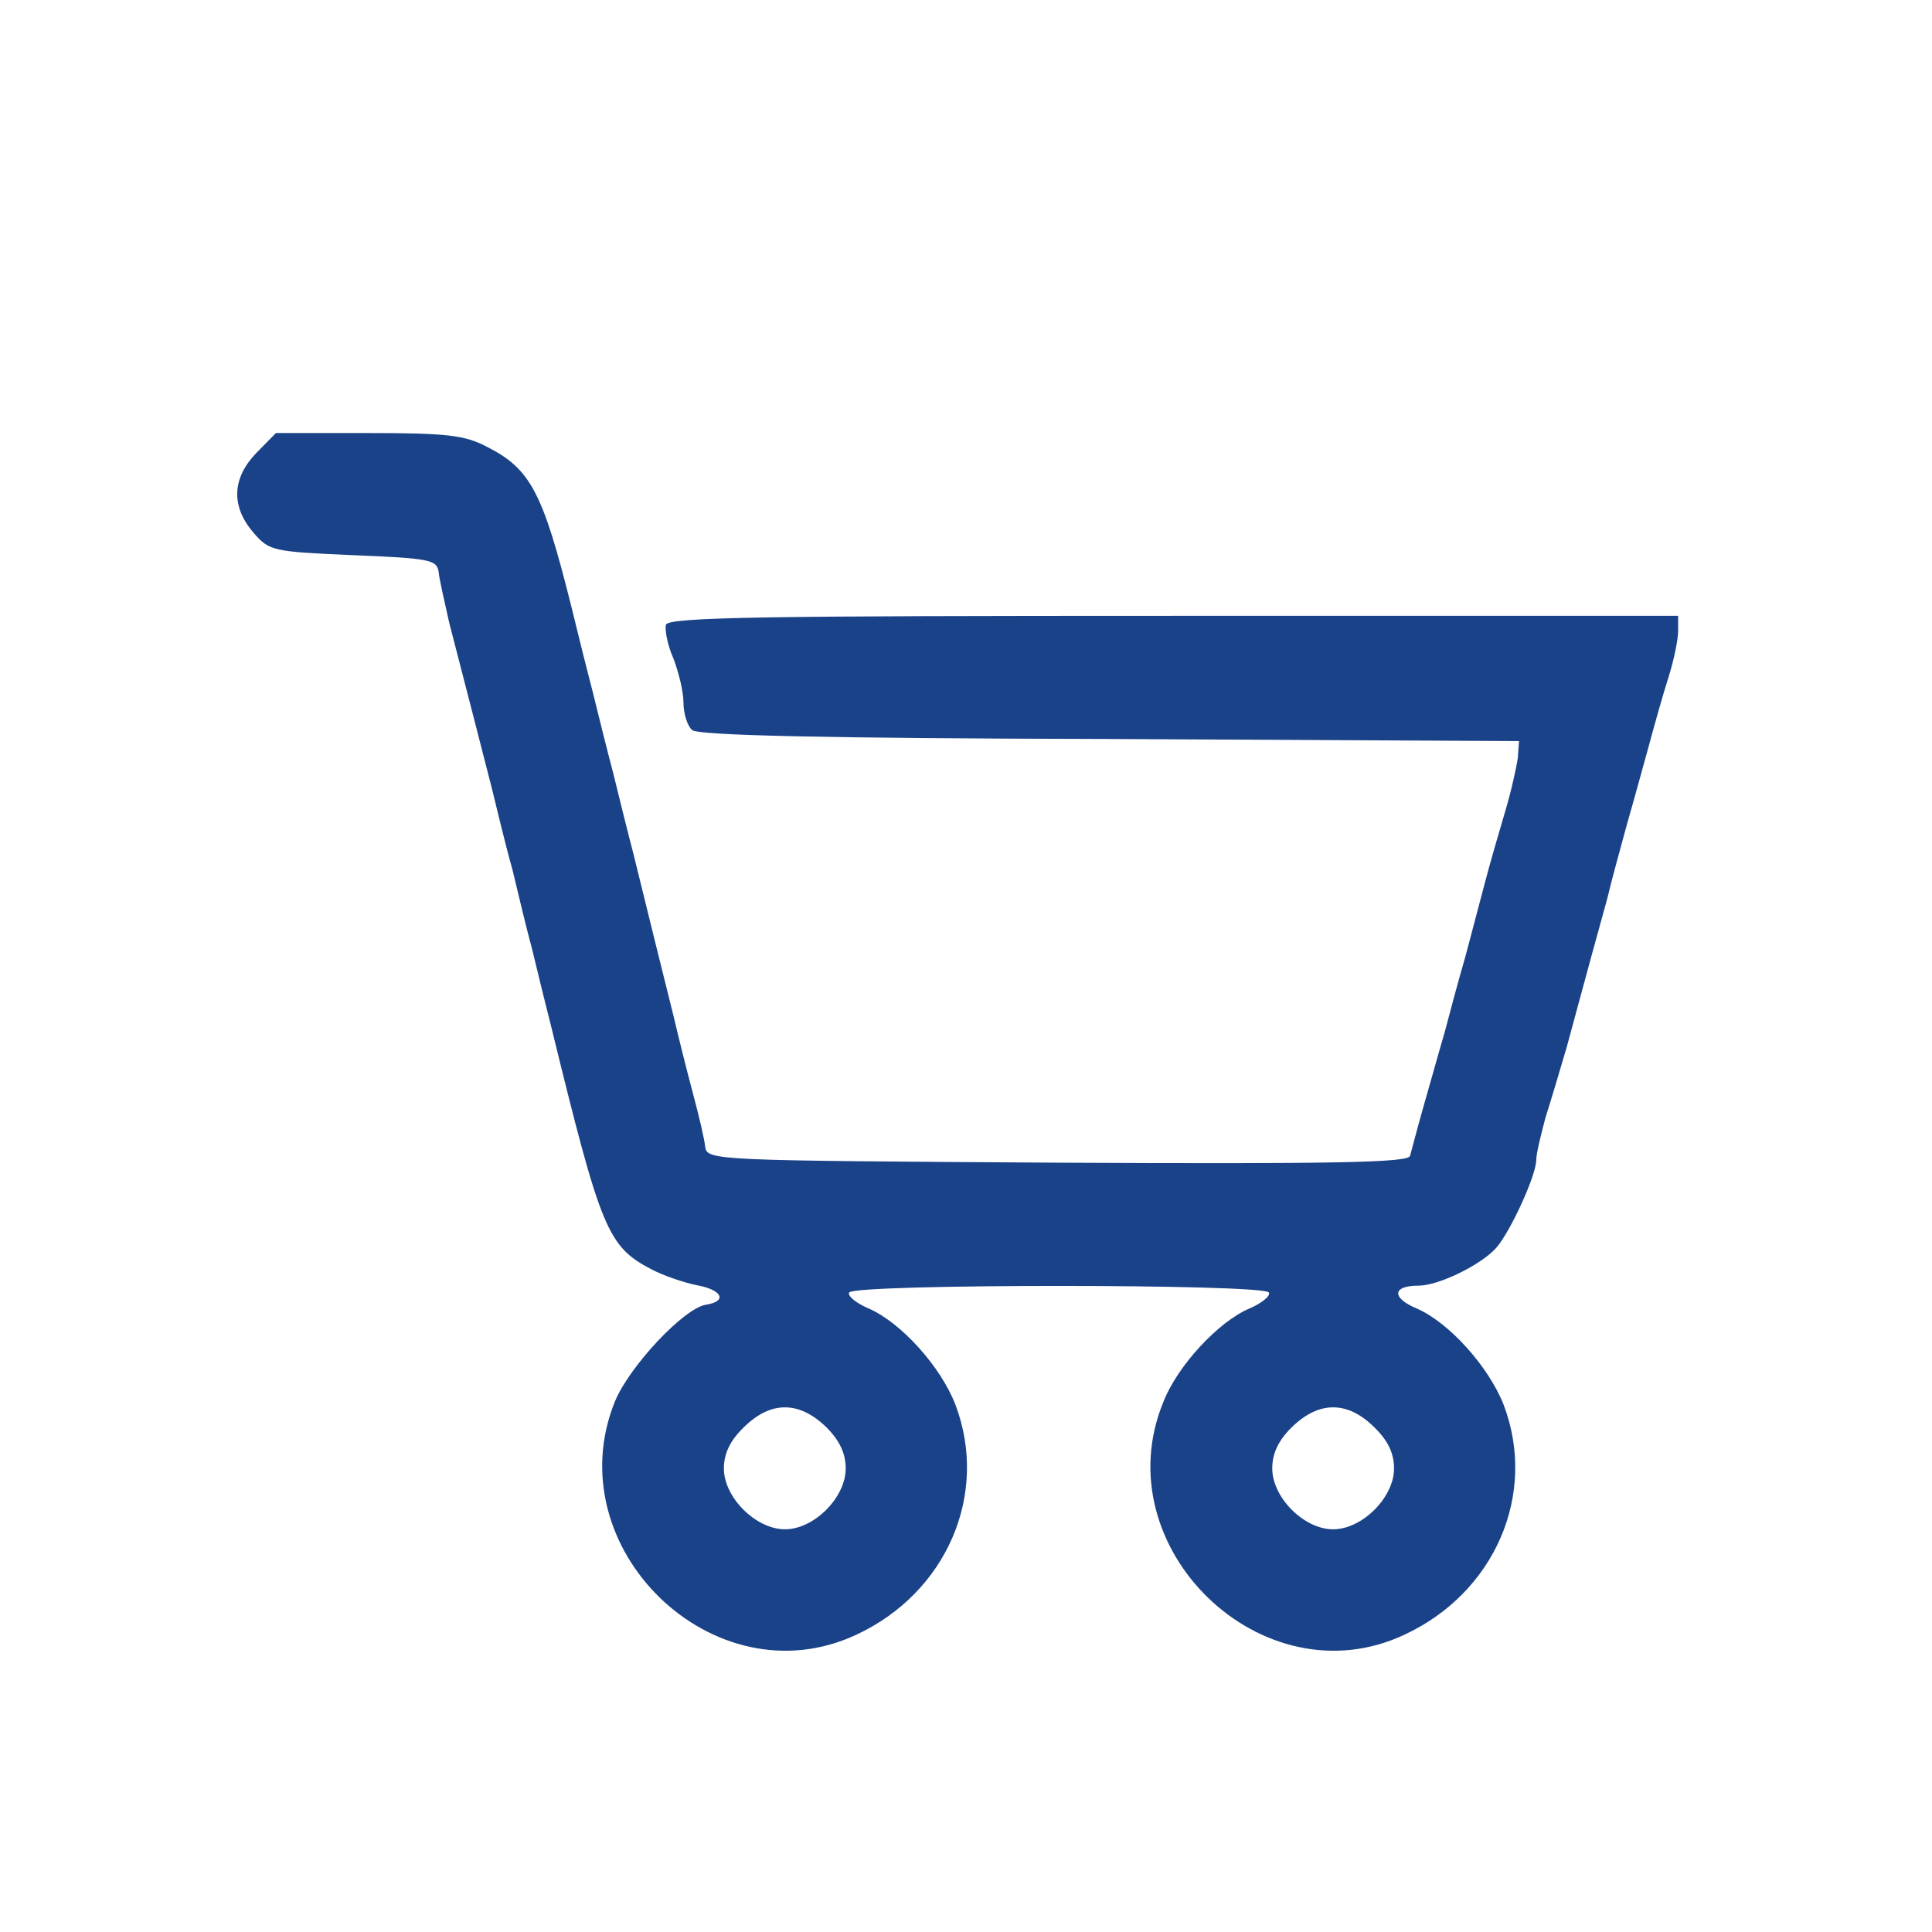 <?xml version="1.0" encoding="UTF-8"?>
<svg xmlns="http://www.w3.org/2000/svg" xmlns:xlink="http://www.w3.org/1999/xlink" width="50pt" height="50pt" viewBox="0 0 50 50" version="1.1">
<g id="surface1">
<path style=" stroke:none;fill-rule:nonzero;fill:rgb(10.196%,25.882%,53.725%);fill-opacity:1;" d="M 6.641 11.715 C 6.008 12.367 5.969 13.094 6.555 13.781 C 6.969 14.258 7.043 14.277 9.121 14.367 C 11.117 14.449 11.301 14.484 11.352 14.797 C 11.367 14.988 11.508 15.586 11.625 16.113 C 12.133 18.086 12.473 19.391 12.73 20.406 C 12.871 20.977 13.094 21.922 13.262 22.504 C 13.398 23.082 13.625 24.027 13.781 24.605 C 13.918 25.184 14.145 26.098 14.277 26.617 C 15.555 31.84 15.723 32.258 16.863 32.852 C 17.164 33.012 17.688 33.188 18.016 33.258 C 18.688 33.375 18.84 33.676 18.27 33.766 C 17.703 33.852 16.289 35.359 15.914 36.27 C 14.383 40.055 18.477 44.027 22.156 42.309 C 24.5 41.223 25.602 38.668 24.727 36.355 C 24.344 35.359 23.309 34.223 22.488 33.867 C 22.156 33.727 21.922 33.531 21.977 33.449 C 22.121 33.223 32.695 33.223 32.836 33.449 C 32.891 33.531 32.66 33.727 32.328 33.867 C 31.539 34.203 30.473 35.34 30.105 36.289 C 28.562 40.055 32.676 44.027 36.34 42.309 C 38.688 41.223 39.793 38.668 38.914 36.355 C 38.523 35.359 37.492 34.223 36.672 33.867 C 36.008 33.59 36.027 33.273 36.707 33.273 C 37.234 33.273 38.332 32.734 38.723 32.293 C 39.09 31.875 39.758 30.418 39.758 30.02 C 39.758 29.855 39.879 29.367 40 28.914 C 40.141 28.477 40.383 27.652 40.543 27.113 C 41.016 25.359 41.332 24.207 41.594 23.262 C 41.715 22.746 41.965 21.852 42.121 21.277 C 42.289 20.699 42.535 19.789 42.68 19.27 C 42.824 18.734 43.047 17.945 43.184 17.516 C 43.324 17.07 43.43 16.551 43.43 16.324 L 43.43 15.938 L 30.383 15.938 C 19.82 15.938 17.305 15.969 17.234 16.168 C 17.203 16.289 17.27 16.691 17.426 17.035 C 17.562 17.391 17.688 17.898 17.688 18.18 C 17.688 18.461 17.789 18.793 17.914 18.895 C 18.086 19.031 21.277 19.109 28.734 19.125 L 39.312 19.18 L 39.281 19.613 C 39.246 19.855 39.109 20.488 38.949 21.016 C 38.793 21.539 38.543 22.402 38.418 22.887 C 38.281 23.398 38.059 24.254 37.918 24.777 C 37.762 25.309 37.527 26.184 37.391 26.703 C 37.234 27.234 36.988 28.129 36.832 28.664 C 36.672 29.23 36.527 29.789 36.492 29.914 C 36.445 30.09 34.535 30.125 27.371 30.09 C 18.461 30.035 18.305 30.035 18.25 29.68 C 18.234 29.492 18.086 28.863 17.93 28.285 C 17.773 27.699 17.547 26.793 17.426 26.273 C 17.164 25.223 16.809 23.797 16.395 22.105 C 16.238 21.504 16.004 20.562 15.867 19.996 C 15.723 19.457 15.484 18.496 15.328 17.859 C 15.164 17.234 14.922 16.254 14.781 15.676 C 14.043 12.73 13.73 12.133 12.594 11.559 C 12.027 11.262 11.559 11.207 9.547 11.207 L 7.141 11.207 Z M 21.387 36.938 C 21.73 37.281 21.887 37.617 21.887 38.004 C 21.887 38.754 21.07 39.578 20.316 39.578 C 19.562 39.578 18.734 38.754 18.734 38.004 C 18.734 37.617 18.895 37.281 19.25 36.938 C 19.945 36.25 20.68 36.25 21.387 36.938 Z M 35.566 36.938 C 35.922 37.281 36.078 37.617 36.078 38.004 C 36.078 38.754 35.254 39.578 34.5 39.578 C 33.746 39.578 32.926 38.754 32.926 38.004 C 32.926 37.617 33.082 37.281 33.43 36.938 C 34.133 36.25 34.875 36.25 35.566 36.938 Z M 35.566 36.938 "/>
</g>
</svg>
